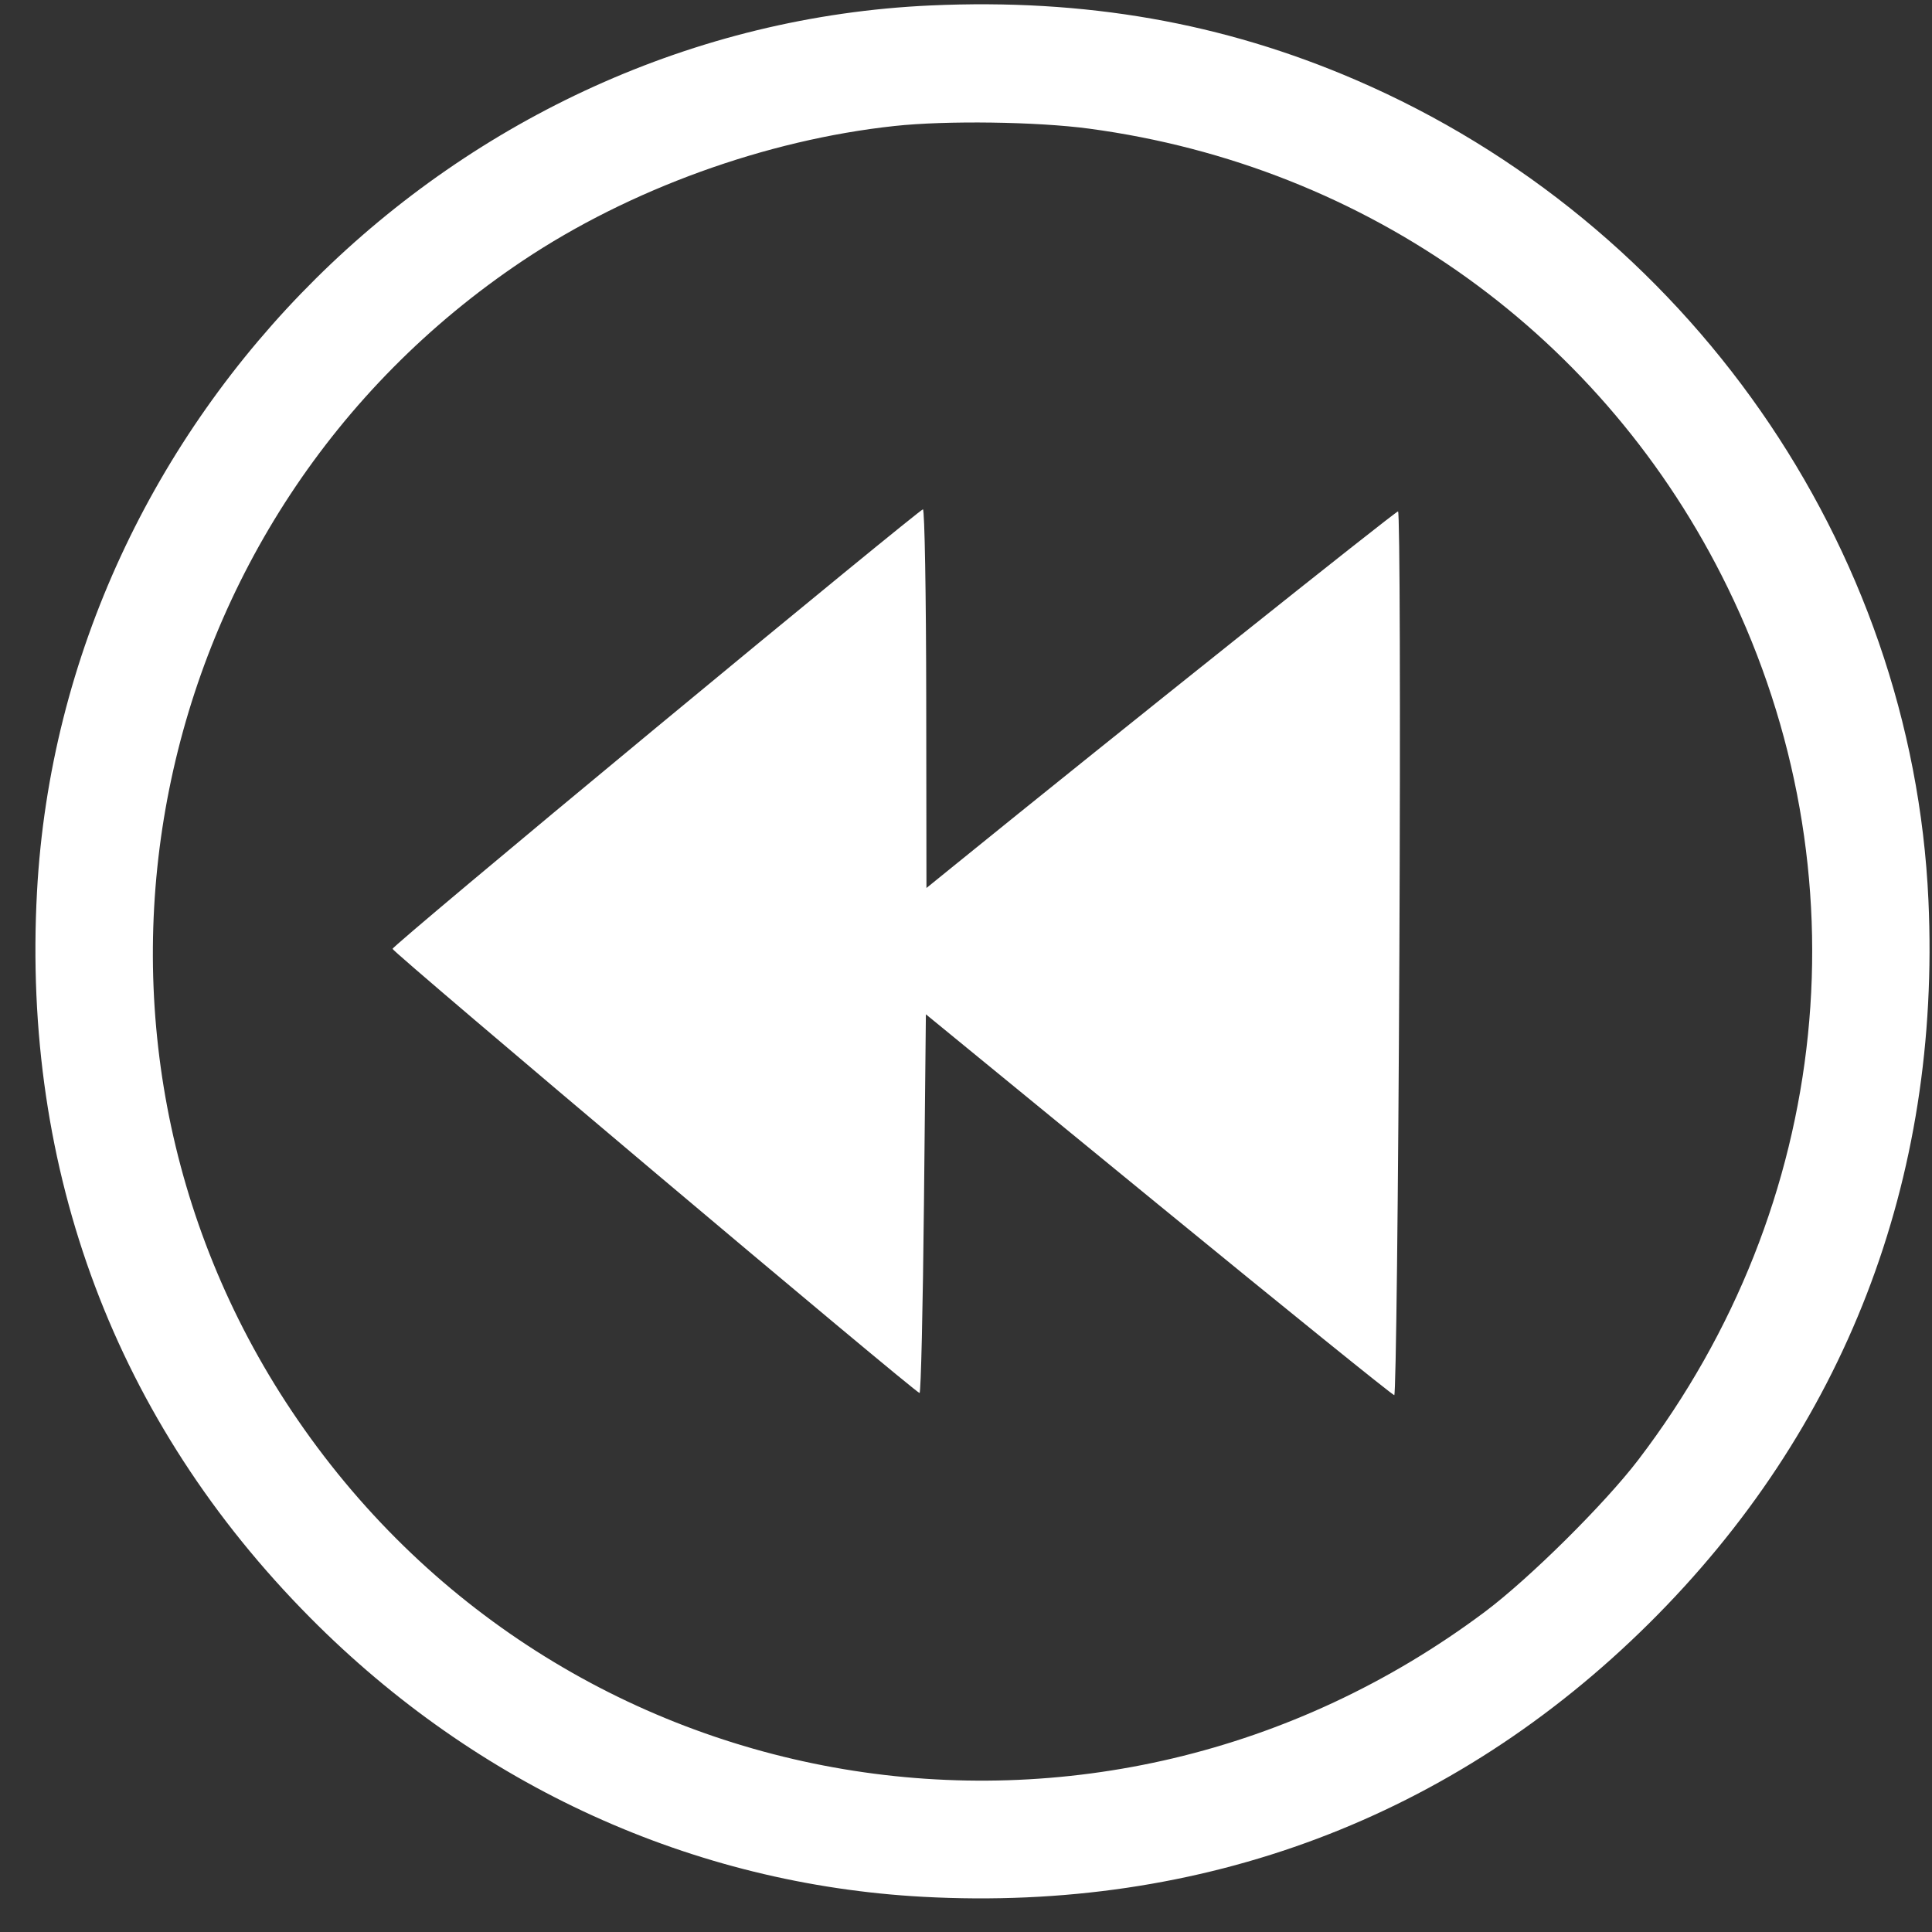 <svg width="51" height="51" viewBox="0 0 51 51" fill="none" xmlns="http://www.w3.org/2000/svg">
<rect x="0" y="0" width="51" height="51" fill="#333333" stroke="none"/>
<path fill-rule="evenodd" clip-rule="evenodd" d="M24.562 0.144C12.05 0.709 1.655 11.02 0.977 23.538C0.576 30.929 3.06 37.533 8.186 42.701C12.596 47.149 18.286 49.741 24.364 50.071C31.741 50.471 38.354 47.983 43.523 42.861C48.691 37.739 51.24 31.149 50.906 23.769C50.482 14.396 44.543 5.885 35.792 2.111C32.28 0.596 28.643 -0.041 24.562 0.144ZM28.751 3.396C36.119 4.384 42.364 8.872 45.603 15.504C49.274 23.021 48.376 31.814 43.249 38.533C42.361 39.697 40.37 41.67 39.197 42.548C29.016 50.17 14.729 47.766 7.7 37.247C1.005 27.229 3.742 13.606 13.801 6.881C16.621 4.995 20.219 3.692 23.612 3.326C24.979 3.178 27.372 3.211 28.751 3.396ZM17.322 19.207C13.494 22.375 10.362 25.002 10.362 25.047C10.361 25.134 24.169 36.772 24.274 36.772C24.31 36.772 24.362 34.523 24.39 31.774L24.441 26.775L30.582 31.802C33.959 34.566 36.759 36.828 36.805 36.829C36.85 36.829 36.911 31.58 36.94 25.164C36.969 18.748 36.953 13.499 36.905 13.499C36.836 13.499 29.383 19.446 25.174 22.859L24.456 23.441L24.45 18.442C24.447 15.692 24.408 13.444 24.363 13.445C24.318 13.446 21.15 16.039 17.322 19.207Z" fill="white"/>
</svg>
